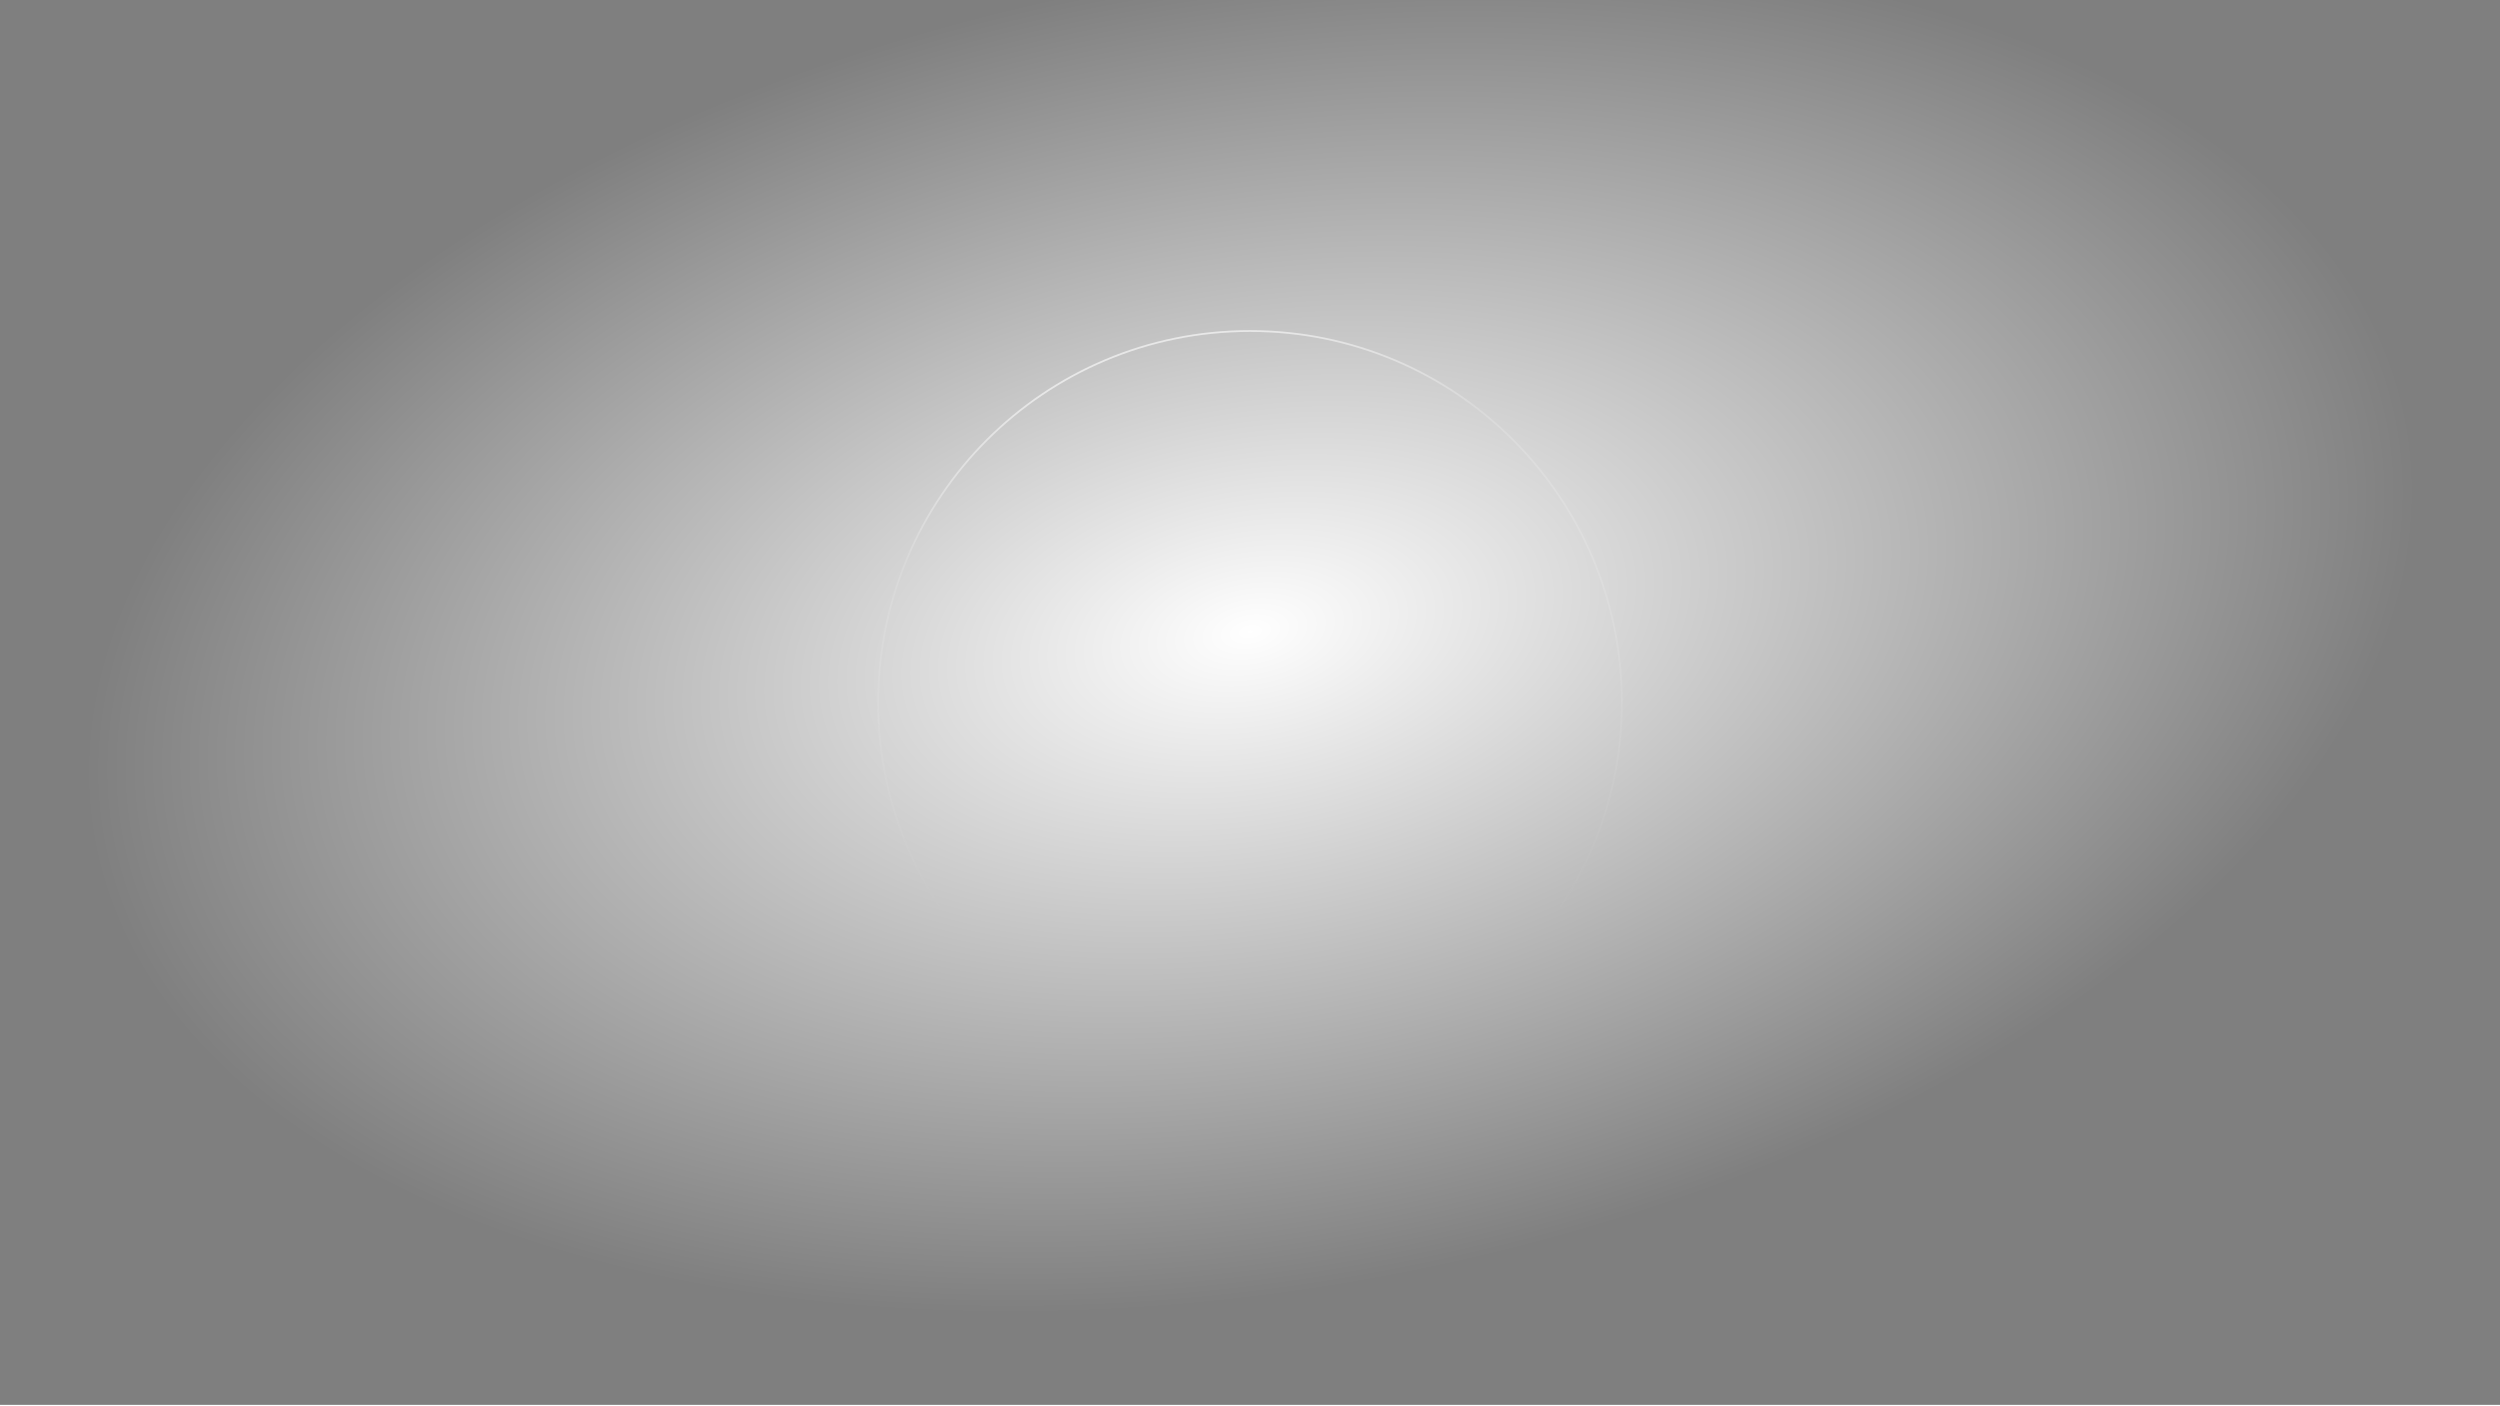 <svg width="1440" height="810" viewBox="0 0 1440 810" fill="none" xmlns="http://www.w3.org/2000/svg">
  <style>
    @keyframes fade {
      to {
        opacity: 1;
        filter: blur(0px);
      }
    }

    .ring {
      opacity: 0;
      animation: fade 1s ease forwards;
    }

    .star {
      opacity: 0;
      filter: blur(2px);
      animation: fade 1s ease forwards;
    }
  </style>
  <g opacity="0.5" clip-path="url(#clip0_1328_22)">
    <rect width="1440" height="809.208" fill="url(#paint0_radial_1328_22)" />
    <path style="animation-delay: 0s;" class="ring"
      d="M1256.21 404.604C1256.21 700.407 1016.14 940.204 720 940.204C423.859 940.204 183.791 700.407 183.791 404.604C183.791 108.801 423.859 -130.996 720 -130.996C1016.14 -130.996 1256.21 108.801 1256.21 404.604Z"
      stroke="url(#paint1_linear_1328_22)" stroke-opacity="0.1" />
    <path style="animation-delay: 100ms;" class="ring"
      d="M720 842.176C957.133 842.176 1149.37 650.16 1149.37 413.296C1149.37 176.432 957.133 -15.585 720 -15.585C482.867 -15.585 290.633 176.432 290.633 413.296C290.633 650.16 482.867 842.176 720 842.176Z"
      fill="black" fill-opacity="0.3" />
    <path style="animation-delay: 150ms;" class="ring"
      d="M1148.87 413.296C1148.87 649.883 956.857 841.676 720 841.676C483.143 841.676 291.133 649.883 291.133 413.296C291.133 176.708 483.143 -15.085 720 -15.085C956.857 -15.085 1148.87 176.708 1148.87 413.296Z"
      stroke="url(#paint2_linear_1328_22)" stroke-opacity="0.12" />
    <path style="animation-delay: 200ms;" class="ring"
      d="M719.998 726.264C897.848 726.264 1042.02 582.252 1042.02 404.604C1042.02 226.956 897.848 82.944 719.998 82.944C542.148 82.944 397.973 226.956 397.973 404.604C397.973 582.252 542.148 726.264 719.998 726.264Z"
      fill="black" fill-opacity="0.25" />
    <path style="animation-delay: 250ms;" class="ring"
      d="M1041.52 404.604C1041.52 581.975 897.572 725.764 719.998 725.764C542.424 725.764 398.473 581.975 398.473 404.604C398.473 227.233 542.424 83.444 719.998 83.444C897.572 83.444 1041.52 227.233 1041.52 404.604Z"
      stroke="url(#paint3_linear_1328_22)" stroke-opacity="0.15" />
    <path style="animation-delay: 300ms;" class="ring"
      d="M720 619.044C838.566 619.044 934.684 523.036 934.684 404.604C934.684 286.172 838.566 190.164 720 190.164C601.434 190.164 505.316 286.172 505.316 404.604C505.316 523.036 601.434 619.044 720 619.044Z"
      fill="white" fill-opacity="0.01" />
    <path style="animation-delay: 350ms;" class="ring"
      d="M934.184 404.604C934.184 522.759 838.291 618.544 720 618.544C601.709 618.544 505.816 522.759 505.816 404.604C505.816 286.448 601.709 190.664 720 190.664C838.291 190.664 934.184 286.448 934.184 404.604Z"
      stroke="url(#paint4_linear_1328_22)" stroke-opacity="0.2" />
    <path style="animation-delay: 400ms;" class="ring"
      d="M934.184 404.604C934.184 522.759 838.291 618.544 720 618.544C601.709 618.544 505.816 522.759 505.816 404.604C505.816 286.448 601.709 190.664 720 190.664C838.291 190.664 934.184 286.448 934.184 404.604Z"
      stroke="url(#paint5_linear_1328_22)" stroke-opacity="0.5" />
    <path style="animation-delay: 450ms;" class="ring"
      d="M934.184 404.604C934.184 522.759 838.291 618.544 720 618.544C601.709 618.544 505.816 522.759 505.816 404.604C505.816 286.448 601.709 190.664 720 190.664C838.291 190.664 934.184 286.448 934.184 404.604Z"
      stroke="url(#paint6_linear_1328_22)" stroke-opacity="0.6" />
    <g filter="url(#filter0_f_1328_22)">
      <path
        d="M934.184 404.604C934.184 522.759 838.291 618.544 720 618.544C601.709 618.544 505.816 522.759 505.816 404.604C505.816 286.448 601.709 190.664 720 190.664C838.291 190.664 934.184 286.448 934.184 404.604Z"
        stroke="url(#paint7_linear_1328_22)" stroke-opacity="0.2" />
      <path
        d="M934.184 404.604C934.184 522.759 838.291 618.544 720 618.544C601.709 618.544 505.816 522.759 505.816 404.604C505.816 286.448 601.709 190.664 720 190.664C838.291 190.664 934.184 286.448 934.184 404.604Z"
        stroke="url(#paint8_linear_1328_22)" stroke-opacity="0.5" />
    </g>
    <g class="star" opacity="0.5" style="animation-delay: 500ms;">
      <rect opacity="0.9" width="1.099" height="21.976"
        transform="matrix(0.707 -0.707 0.707 0.707 510.492 323.196)" fill="url(#paint9_linear_1328_22)" />
      <rect opacity="0.9" width="1.099" height="21.976"
        transform="matrix(0.707 0.707 0.707 -0.707 510.492 337.957)" fill="url(#paint10_linear_1328_22)" />
      <ellipse cx="518.65" cy="330.576" rx="1.099" ry="1.099" fill="white" />
    </g>
  </g>
  <g class="star" style="animation-delay: 700ms;">
    <rect opacity="0.9" x="587.539" y="228.853" width="1.077" height="21.55" transform="rotate(-90 587.539 228.853)"
      fill="url(#paint11_linear_1328_22)" />
    <rect opacity="0.9" width="1.077" height="21.55" transform="matrix(1 0 0 -1 597.779 239.09)"
      fill="url(#paint12_linear_1328_22)" />
    <circle cx="598.313" cy="228.315" r="1.077" transform="rotate(-45 598.313 228.315)" fill="white" />
  </g>
  <g class="star" opacity="0.7" style="animation-delay: 600ms;">
    <rect opacity="0.9" x="788.971" y="206.371" width="0.943" height="18.855" transform="rotate(-90 788.971 206.371)"
      fill="url(#paint13_linear_1328_22)" />
    <rect opacity="0.9" width="0.943" height="18.855" transform="matrix(1 0 0 -1 797.928 215.327)"
      fill="url(#paint14_linear_1328_22)" />
    <circle cx="798.398" cy="205.9" r="0.943" transform="rotate(-45 798.398 205.9)" fill="white" />
  </g>
  <g class="star" opacity="0.5" style="animation-delay: 800ms;">
    <rect opacity="0.9" x="928" y="392.571" width="0.808" height="16.162" transform="rotate(-45 928 392.571)"
      fill="url(#paint15_linear_1328_22)" />
    <rect opacity="0.9" width="0.808" height="16.162"
      transform="matrix(0.707 0.707 0.707 -0.707 928 403.429)" fill="url(#paint16_linear_1328_22)" />
    <circle cx="934" cy="398" r="0.808" fill="white" />
  </g>
  <defs>
    <filter id="filter0_f_1328_22" x="475.316" y="160.164" width="489.367" height="488.88" filterUnits="userSpaceOnUse"
      color-interpolation-filters="sRGB">
      <feFlood flood-opacity="0" result="BackgroundImageFix" />
      <feBlend mode="normal" in="SourceGraphic" in2="BackgroundImageFix" result="shape" />
      <feGaussianBlur stdDeviation="15" result="effect1_foregroundBlur_1328_22" />
    </filter>
    <radialGradient id="paint0_radial_1328_22" cx="0" cy="0" r="1" gradientUnits="userSpaceOnUse"
      gradientTransform="translate(720 364) rotate(80.364) scale(379.352 675.064)">
      <stop stop-opacity="0" />
      <stop offset="1" />
    </radialGradient>
    <linearGradient id="paint1_linear_1328_22" x1="720" y1="-131.496" x2="720" y2="940.704"
      gradientUnits="userSpaceOnUse">
      <stop stop-color="white" />
      <stop offset="1" stop-color="white" stop-opacity="0" />
    </linearGradient>
    <linearGradient id="paint2_linear_1328_22" x1="720" y1="-15.585" x2="720" y2="842.176"
      gradientUnits="userSpaceOnUse">
      <stop stop-color="white" />
      <stop offset="1" stop-color="#8D8D8D" stop-opacity="0" />
    </linearGradient>
    <linearGradient id="paint3_linear_1328_22" x1="719.998" y1="82.944" x2="719.998" y2="726.264"
      gradientUnits="userSpaceOnUse">
      <stop stop-color="white" />
      <stop offset="1" stop-color="white" stop-opacity="0" />
    </linearGradient>
    <linearGradient id="paint4_linear_1328_22" x1="720" y1="190.164" x2="720" y2="525.854"
      gradientUnits="userSpaceOnUse">
      <stop stop-color="white" />
      <stop offset="1" stop-color="white" stop-opacity="0" />
    </linearGradient>
    <linearGradient id="paint5_linear_1328_22" x1="720" y1="190.164" x2="739.981" y2="264.235"
      gradientUnits="userSpaceOnUse">
      <stop stop-color="white" />
      <stop offset="1" stop-color="white" stop-opacity="0" />
    </linearGradient>
    <linearGradient id="paint6_linear_1328_22" x1="720" y1="190.164" x2="724.341" y2="205.127"
      gradientUnits="userSpaceOnUse">
      <stop stop-color="white" />
      <stop offset="1" stop-color="white" stop-opacity="0" />
    </linearGradient>
    <linearGradient id="paint7_linear_1328_22" x1="720" y1="190.164" x2="720" y2="525.854"
      gradientUnits="userSpaceOnUse">
      <stop stop-color="white" />
      <stop offset="1" stop-color="white" stop-opacity="0" />
    </linearGradient>
    <linearGradient id="paint8_linear_1328_22" x1="720" y1="190.164" x2="739.981" y2="264.235"
      gradientUnits="userSpaceOnUse">
      <stop stop-color="white" />
      <stop offset="1" stop-color="white" stop-opacity="0" />
    </linearGradient>
    <linearGradient id="paint9_linear_1328_22" x1="0.549" y1="0" x2="0.549" y2="21.976"
      gradientUnits="userSpaceOnUse">
      <stop stop-color="white" stop-opacity="0" />
      <stop offset="0.5" stop-color="white" />
      <stop offset="1" stop-color="white" stop-opacity="0" />
    </linearGradient>
    <linearGradient id="paint10_linear_1328_22" x1="0.549" y1="0" x2="0.549" y2="21.976"
      gradientUnits="userSpaceOnUse">
      <stop stop-color="white" stop-opacity="0" />
      <stop offset="0.5" stop-color="white" />
      <stop offset="1" stop-color="white" stop-opacity="0" />
    </linearGradient>
    <linearGradient id="paint11_linear_1328_22" x1="588.078" y1="228.853" x2="588.078" y2="250.403"
      gradientUnits="userSpaceOnUse">
      <stop stop-color="white" stop-opacity="0" />
      <stop offset="0.5" stop-color="white" />
      <stop offset="1" stop-color="white" stop-opacity="0" />
    </linearGradient>
    <linearGradient id="paint12_linear_1328_22" x1="0.539" y1="0" x2="0.539" y2="21.55"
      gradientUnits="userSpaceOnUse">
      <stop stop-color="white" stop-opacity="0" />
      <stop offset="0.5" stop-color="white" />
      <stop offset="1" stop-color="white" stop-opacity="0" />
    </linearGradient>
    <linearGradient id="paint13_linear_1328_22" x1="789.442" y1="206.371" x2="789.442" y2="225.226"
      gradientUnits="userSpaceOnUse">
      <stop stop-color="white" stop-opacity="0" />
      <stop offset="0.5" stop-color="white" />
      <stop offset="1" stop-color="white" stop-opacity="0" />
    </linearGradient>
    <linearGradient id="paint14_linear_1328_22" x1="0.471" y1="0" x2="0.471" y2="18.855"
      gradientUnits="userSpaceOnUse">
      <stop stop-color="white" stop-opacity="0" />
      <stop offset="0.5" stop-color="white" />
      <stop offset="1" stop-color="white" stop-opacity="0" />
    </linearGradient>
    <linearGradient id="paint15_linear_1328_22" x1="928.404" y1="392.571" x2="928.404" y2="408.734"
      gradientUnits="userSpaceOnUse">
      <stop stop-color="white" stop-opacity="0" />
      <stop offset="0.5" stop-color="white" />
      <stop offset="1" stop-color="white" stop-opacity="0" />
    </linearGradient>
    <linearGradient id="paint16_linear_1328_22" x1="0.404" y1="0" x2="0.404" y2="16.162"
      gradientUnits="userSpaceOnUse">
      <stop stop-color="white" stop-opacity="0" />
      <stop offset="0.5" stop-color="white" />
      <stop offset="1" stop-color="white" stop-opacity="0" />
    </linearGradient>
    <clipPath id="clip0_1328_22">
      <rect width="1440" height="809.208" fill="white" />
    </clipPath>
  </defs>
</svg>